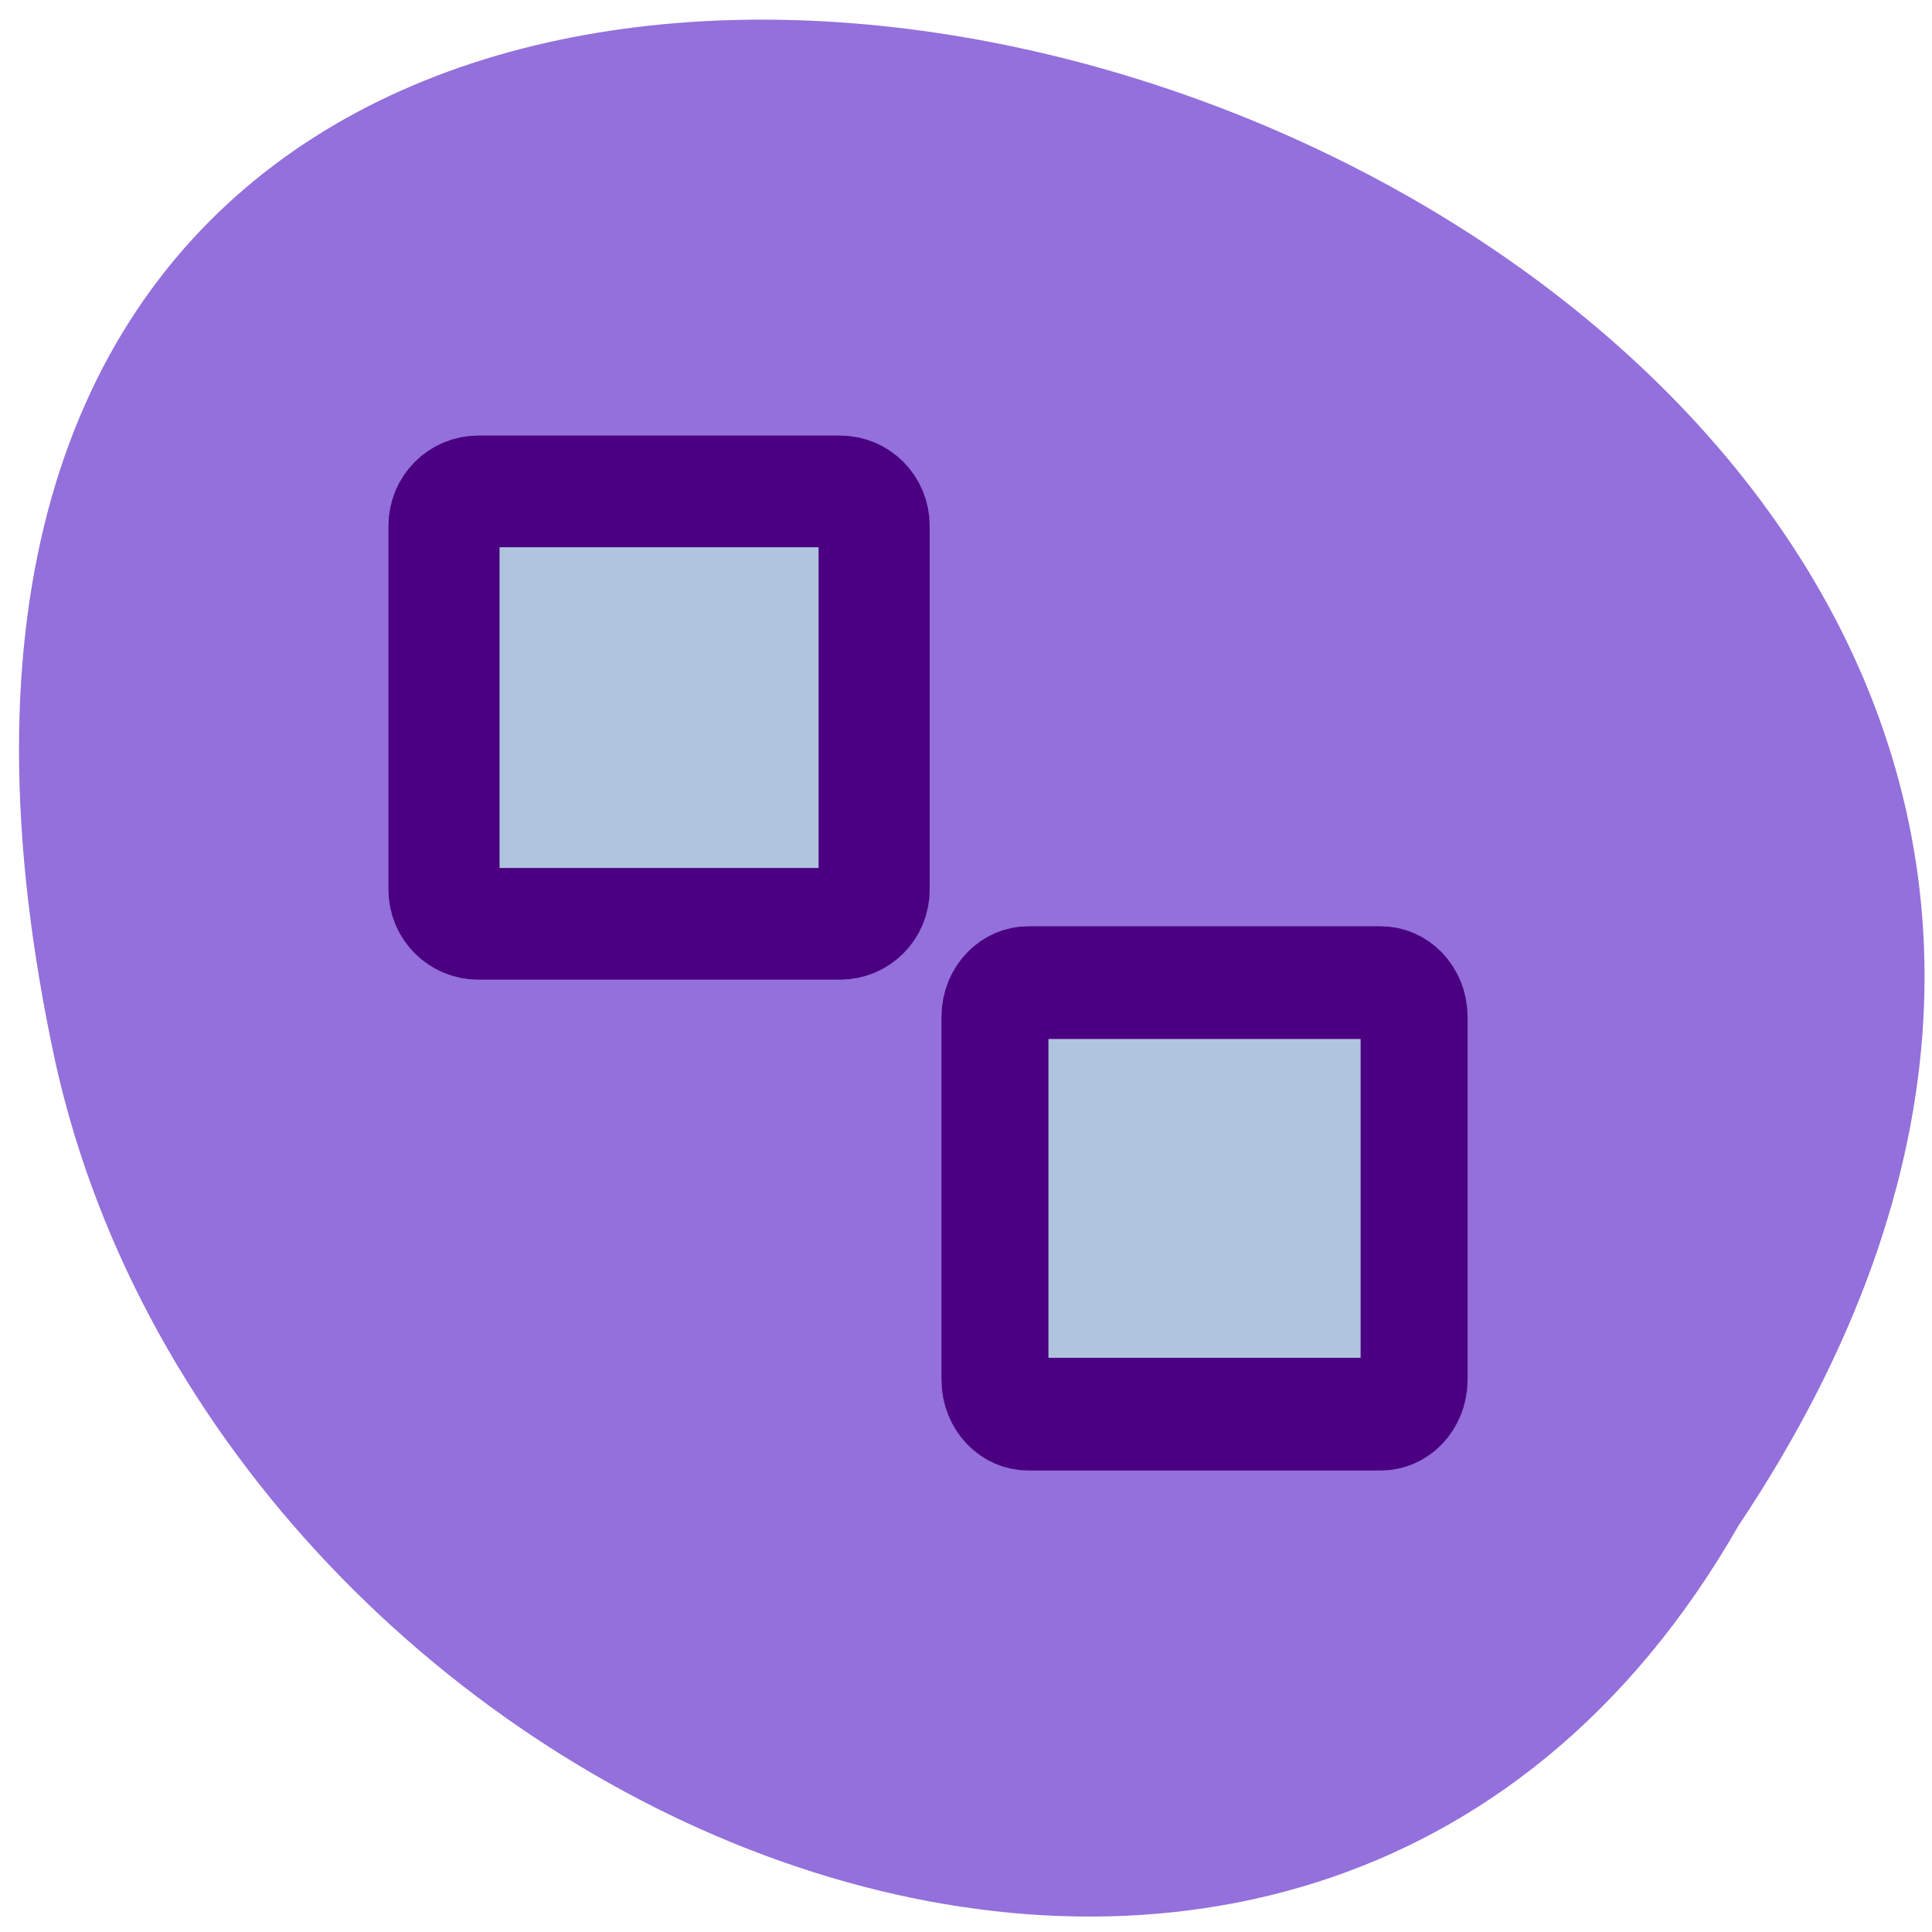 
<svg xmlns="http://www.w3.org/2000/svg" xmlns:xlink="http://www.w3.org/1999/xlink" width="32px" height="32px" viewBox="0 0 32 32" version="1.1">
<g id="surface1">
<path style=" stroke:none;fill-rule:nonzero;fill:rgb(57.647%,43.922%,85.882%);fill-opacity:1;" d="M 28.797 25.266 C 44.574 1.648 -5.734 -12.902 0.926 17.633 C 3.762 30.254 21.562 37.91 28.797 25.266 Z M 28.797 25.266 "/>
<path style="fill-rule:evenodd;fill:rgb(69.02%,76.863%,87.059%);fill-opacity:1;stroke-width:5;stroke-linecap:round;stroke-linejoin:round;stroke:rgb(29.412%,0%,50.98%);stroke-opacity:1;stroke-miterlimit:4;" d="M 9.986 5.798 C 9.138 5.798 8.448 6.484 8.448 7.338 L 8.448 23.626 C 8.448 24.469 9.138 25.155 9.986 25.155 L 26.27 25.155 C 27.129 25.155 27.808 24.469 27.808 23.626 L 27.808 7.338 C 27.808 6.484 27.129 5.798 26.27 5.798 Z M 9.986 5.798 " transform="matrix(0.368,0,0,0.37,4.245,5.994)"/>
<path style="fill-rule:evenodd;fill:rgb(69.02%,76.863%,87.059%);fill-opacity:1;stroke-width:5.606;stroke-linecap:round;stroke-linejoin:round;stroke:rgb(29.412%,0%,50.98%);stroke-opacity:1;stroke-miterlimit:4;" d="M 34.647 29.567 C 33.683 29.567 32.904 30.329 32.904 31.266 L 32.904 49.318 C 32.904 50.267 33.683 51.029 34.647 51.029 L 53.131 51.029 C 54.095 51.029 54.873 50.267 54.873 49.318 L 54.873 31.266 C 54.873 30.329 54.095 29.567 53.131 29.567 Z M 34.647 29.567 " transform="matrix(0.316,0,0,0.333,6.082,6.43)"/>
</g>
</svg>
